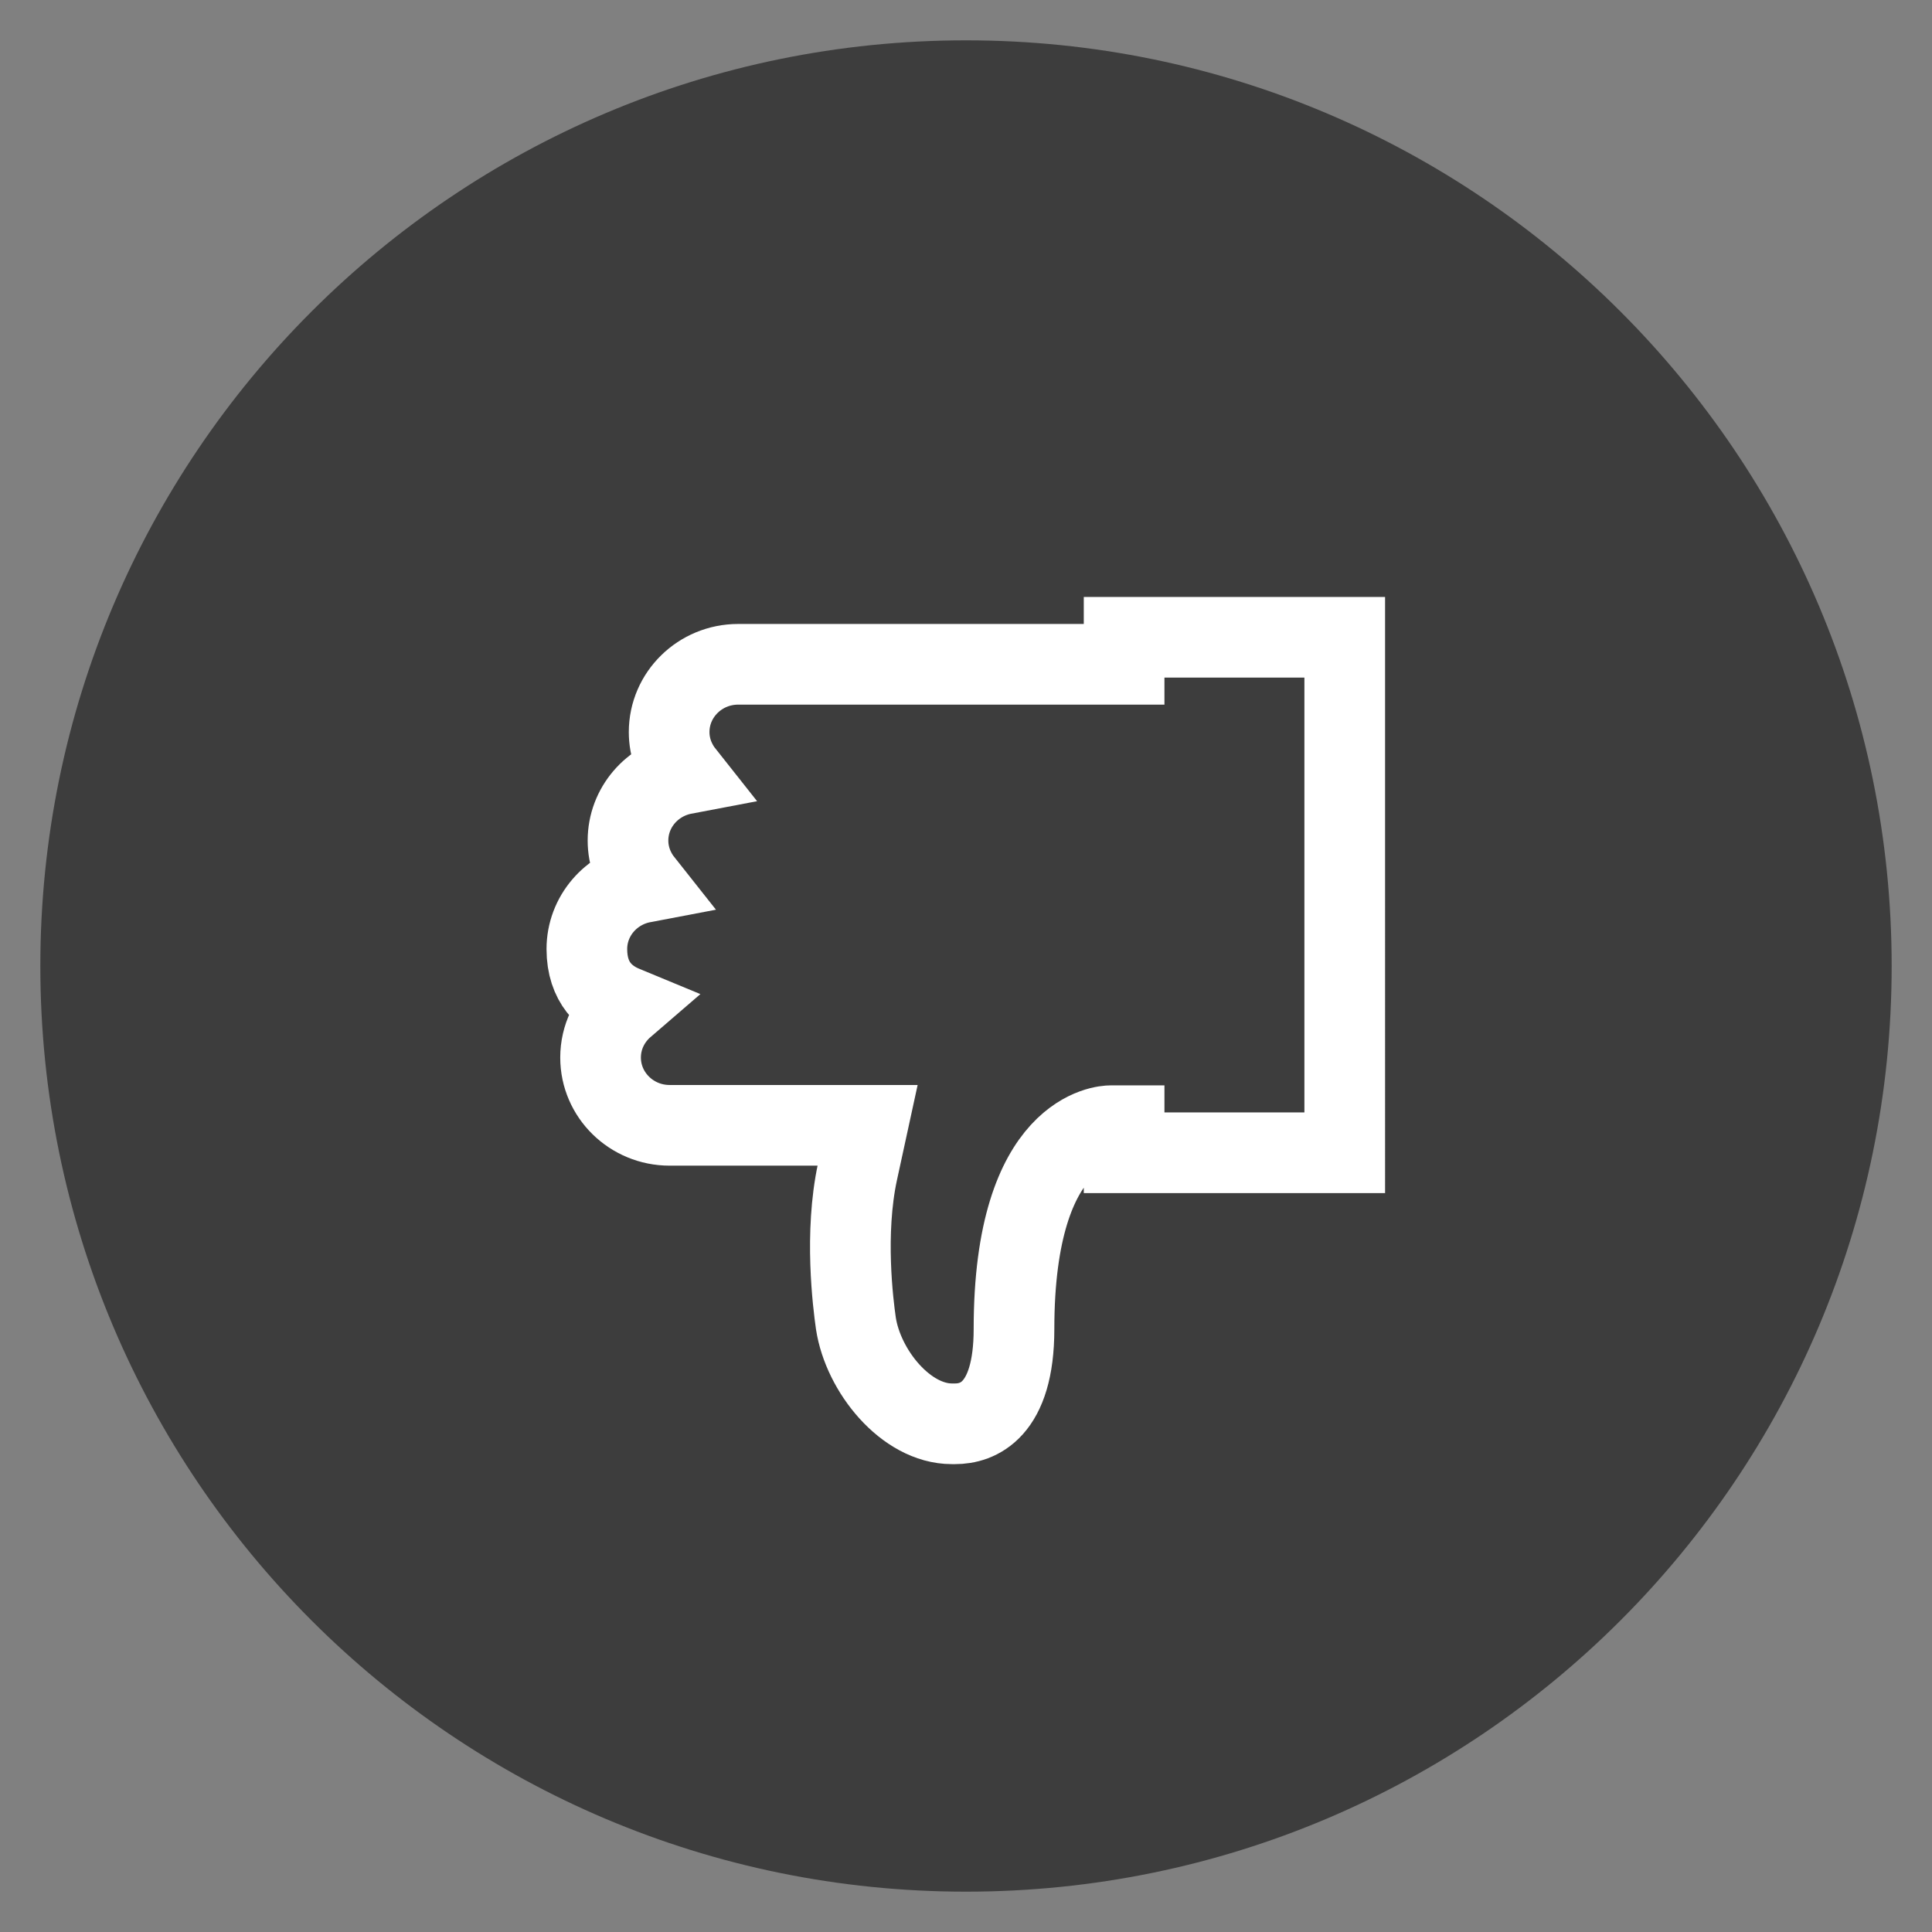 <?xml version="1.0" encoding="utf-8"?>
<!-- Generator: Adobe Illustrator 19.2.1, SVG Export Plug-In . SVG Version: 6.00 Build 0)  -->
<svg version="1.1" id="Layer_1" xmlns="http://www.w3.org/2000/svg" xmlns:xlink="http://www.w3.org/1999/xlink" x="0px" y="0px"
	 viewBox="0 0 479 479" style="enable-background:new 0 0 479 479;" xml:space="preserve">
<rect x="0" y="0" width="479" height="479" fill="#808080" stroke="none"/>
<style type="text/css">
	.st0{fill:#3D3D3D;}
	.st1{fill:#3D3D3D;stroke:#FFFFFF;stroke-width:20;stroke-miterlimit:10;}
</style>
<path class="st0" d="M239.5,10C112.8,10,10,112.8,10,239.5S112.8,469,239.5,469S469,366.2,469,239.5S366.2,10,239.5,10z"/>
<path class="st1" d="M145.5,235.3c0,8.4,4.7,12.3,9.3,14.2c-3.6,3.1-5.9,7.6-5.9,12.7c0,9.3,7.7,16.8,17.1,16.8h49.1l-2.5,11.5
	c-3.3,15.3-1.1,32.7-0.4,37.6C214,339.9,224.6,353,236,353h0.8c5.5,0,14.6-3.1,14.6-23.5c0-49.8,22.9-50.4,23.9-50.4l0,0h3.4v6.7
	h54.7V158h-54.7v6.7H183c-9.4,0-17.1,7.5-17.1,16.8c0,3.9,1.4,7.5,3.7,10.4c-7.9,1.5-13.9,8.3-13.9,16.5c0,3.9,1.4,7.5,3.7,10.4
	C151.5,220.3,145.5,227.1,145.5,235.3z"/>
</svg>

